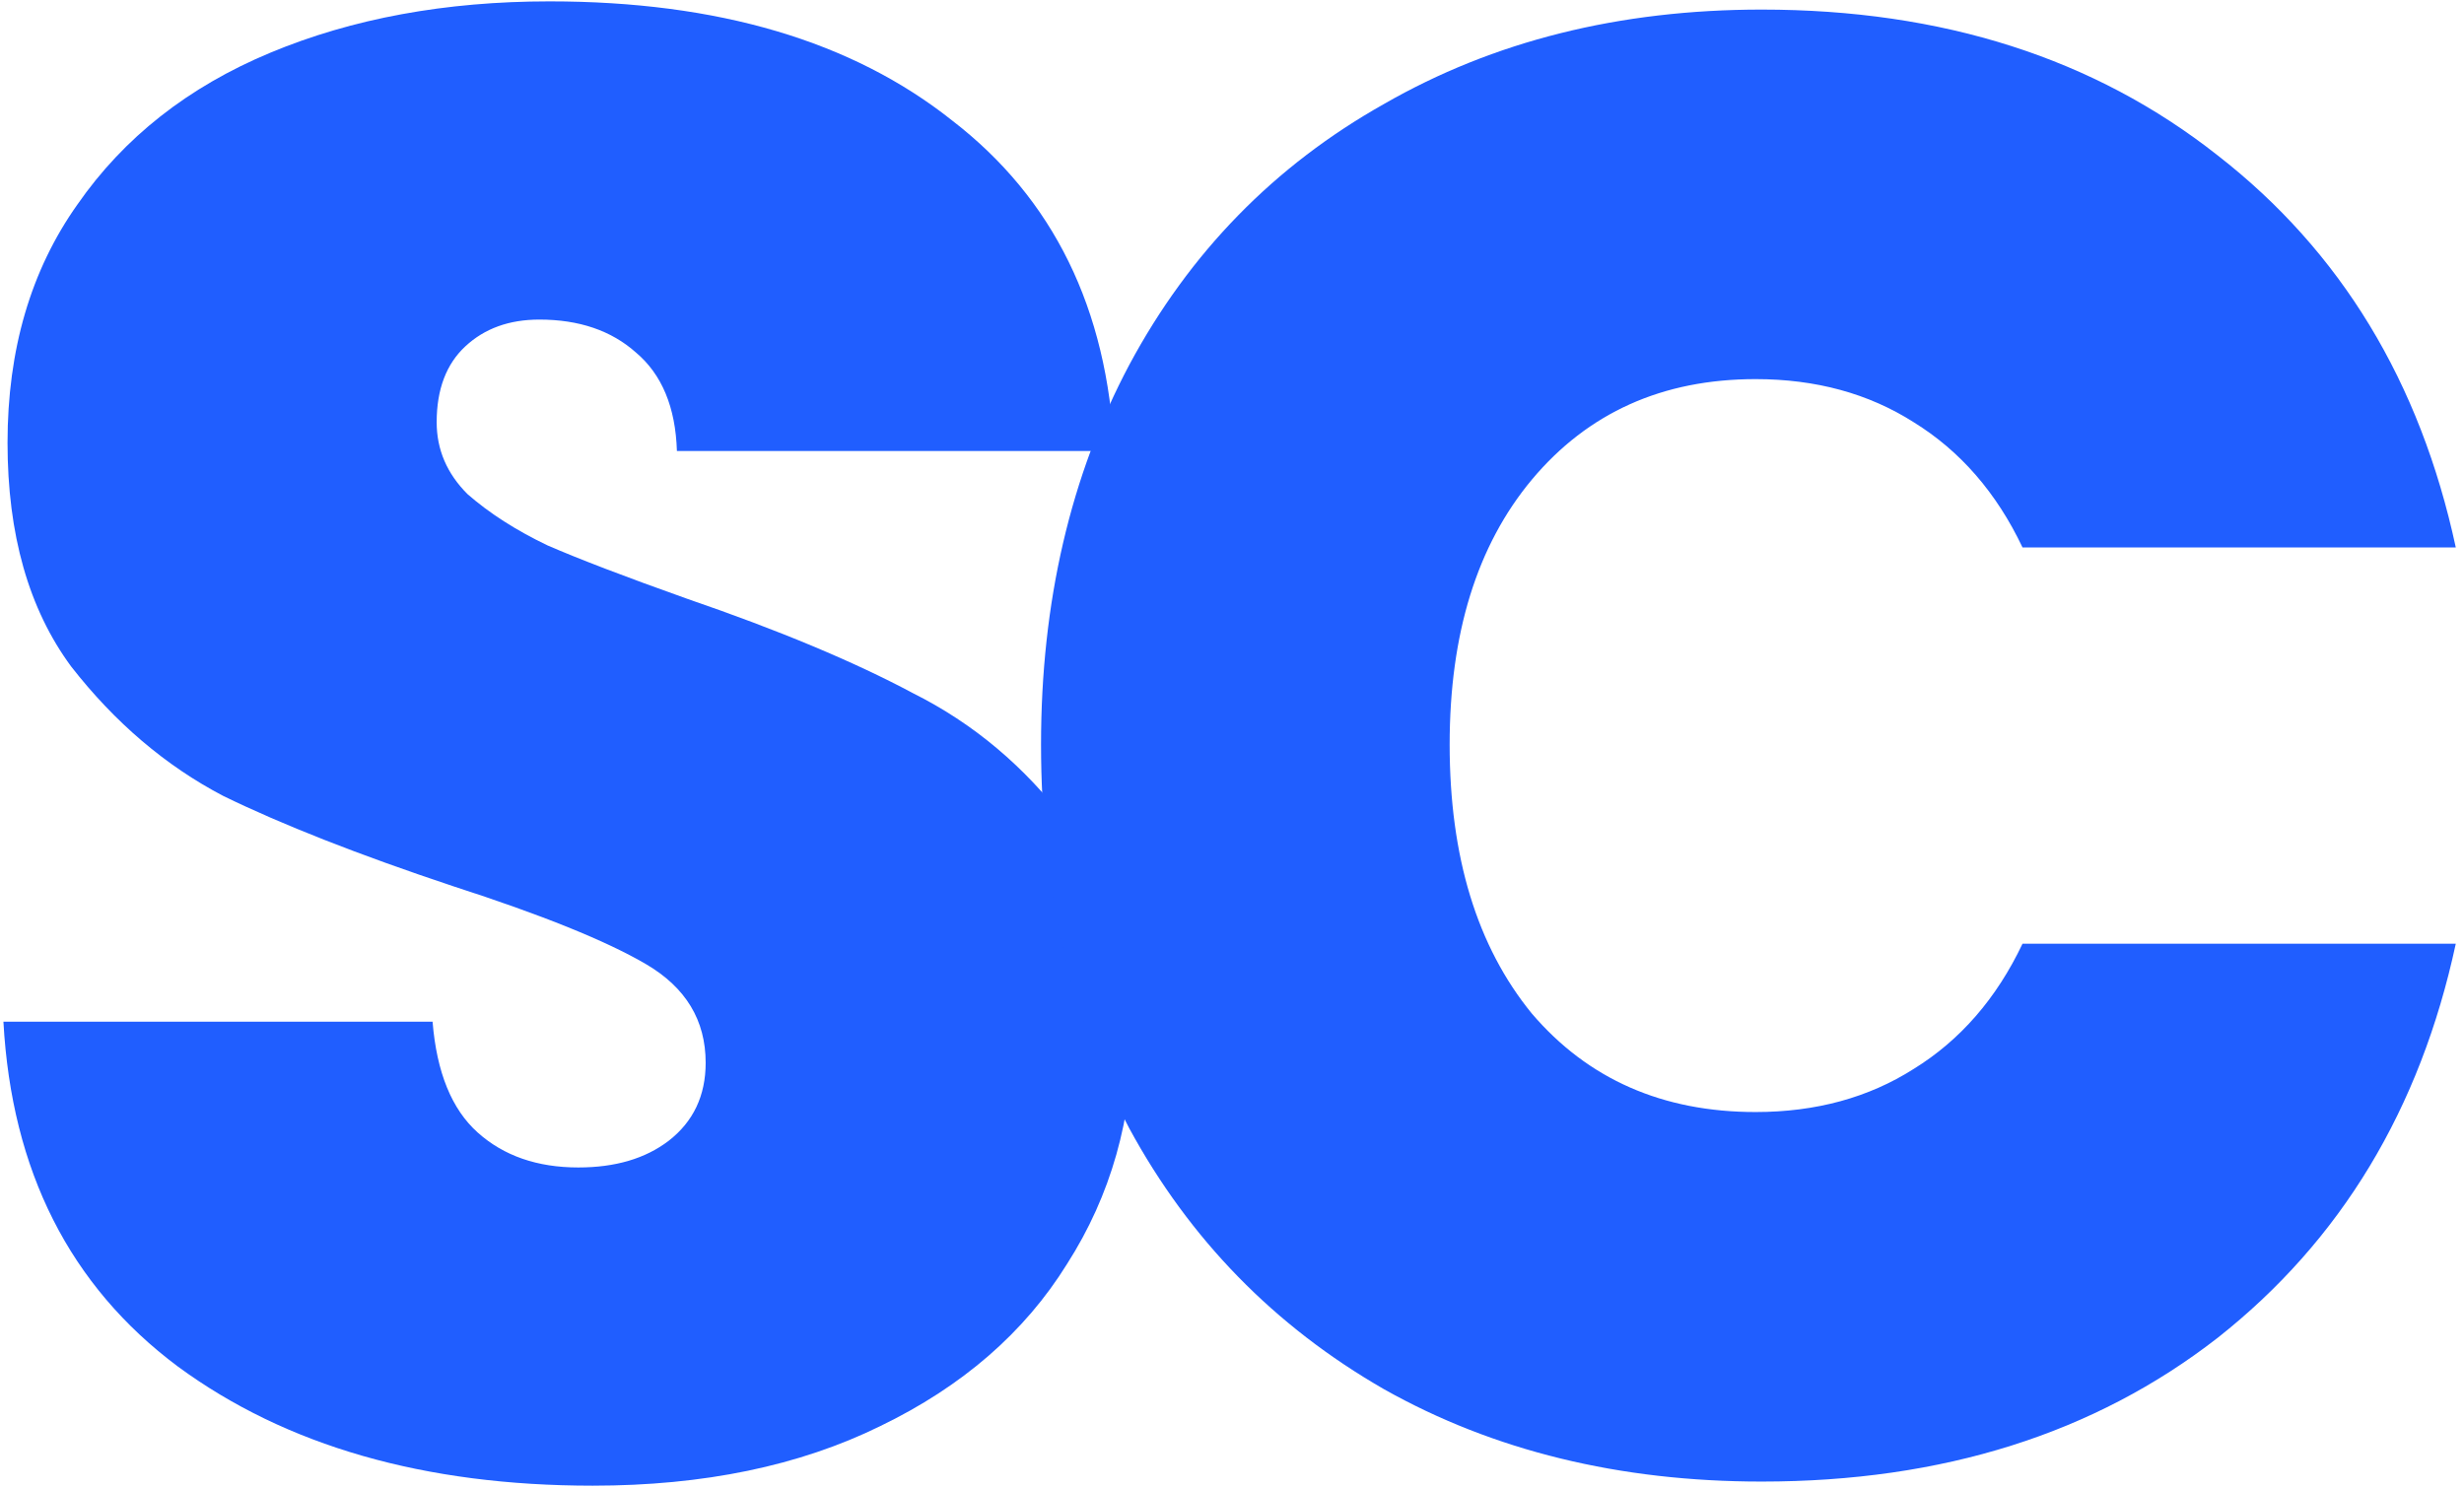 <svg width="144" height="87" viewBox="0 0 144 87" fill="none" xmlns="http://www.w3.org/2000/svg">
<path d="M34.64 86.84C24.8 86.84 16.72 84.52 10.4 79.88C4.08 75.16 0.68 68.44 0.2 59.72H25.28C25.52 62.68 26.4 64.84 27.92 66.2C29.44 67.56 31.4 68.24 33.8 68.24C35.96 68.24 37.72 67.72 39.08 66.68C40.52 65.56 41.24 64.04 41.24 62.12C41.24 59.64 40.08 57.72 37.76 56.36C35.44 55 31.68 53.48 26.48 51.8C20.96 49.96 16.48 48.2 13.04 46.52C9.68 44.76 6.72 42.24 4.16 38.96C1.68 35.6 0.44 31.24 0.44 25.88C0.44 20.44 1.8 15.8 4.52 11.96C7.24 8.04 11 5.08 15.8 3.08C20.6 1.08 26.04 0.08 32.12 0.08C41.96 0.08 49.8 2.4 55.64 7.04C61.56 11.6 64.72 18.04 65.12 26.36H39.56C39.48 23.8 38.68 21.88 37.16 20.6C35.72 19.32 33.84 18.68 31.52 18.68C29.76 18.68 28.32 19.2 27.2 20.24C26.08 21.28 25.52 22.76 25.52 24.68C25.52 26.28 26.12 27.68 27.32 28.88C28.6 30 30.16 31 32 31.88C33.84 32.68 36.56 33.72 40.16 35C45.52 36.84 49.92 38.68 53.36 40.52C56.88 42.28 59.88 44.8 62.36 48.08C64.92 51.28 66.2 55.36 66.2 60.32C66.2 65.36 64.92 69.88 62.36 73.88C59.88 77.88 56.24 81.04 51.44 83.36C46.72 85.68 41.12 86.84 34.64 86.84Z" fill="#205EFF"/>
<path d="M60.84 43.52C60.84 35.2 62.56 27.8 66 21.32C69.52 14.76 74.48 9.68 80.88 6.08C87.28 2.4 94.64 0.56 102.96 0.56C113.52 0.56 122.4 3.4 129.6 9.08C136.8 14.68 141.44 22.32 143.52 32H118.2C116.68 28.8 114.56 26.36 111.84 24.68C109.2 23 106.12 22.16 102.6 22.16C97.16 22.16 92.8 24.12 89.52 28.04C86.32 31.88 84.72 37.04 84.72 43.52C84.72 50.08 86.32 55.32 89.52 59.24C92.8 63.08 97.16 65 102.6 65C106.12 65 109.2 64.16 111.84 62.48C114.56 60.8 116.68 58.36 118.2 55.16H143.52C141.44 64.84 136.8 72.52 129.6 78.2C122.4 83.8 113.52 86.6 102.96 86.6C94.64 86.6 87.28 84.8 80.88 81.2C74.48 77.52 69.52 72.44 66 65.96C62.56 59.4 60.84 51.92 60.84 43.52Z" fill="#205EFF"/>
</svg>
